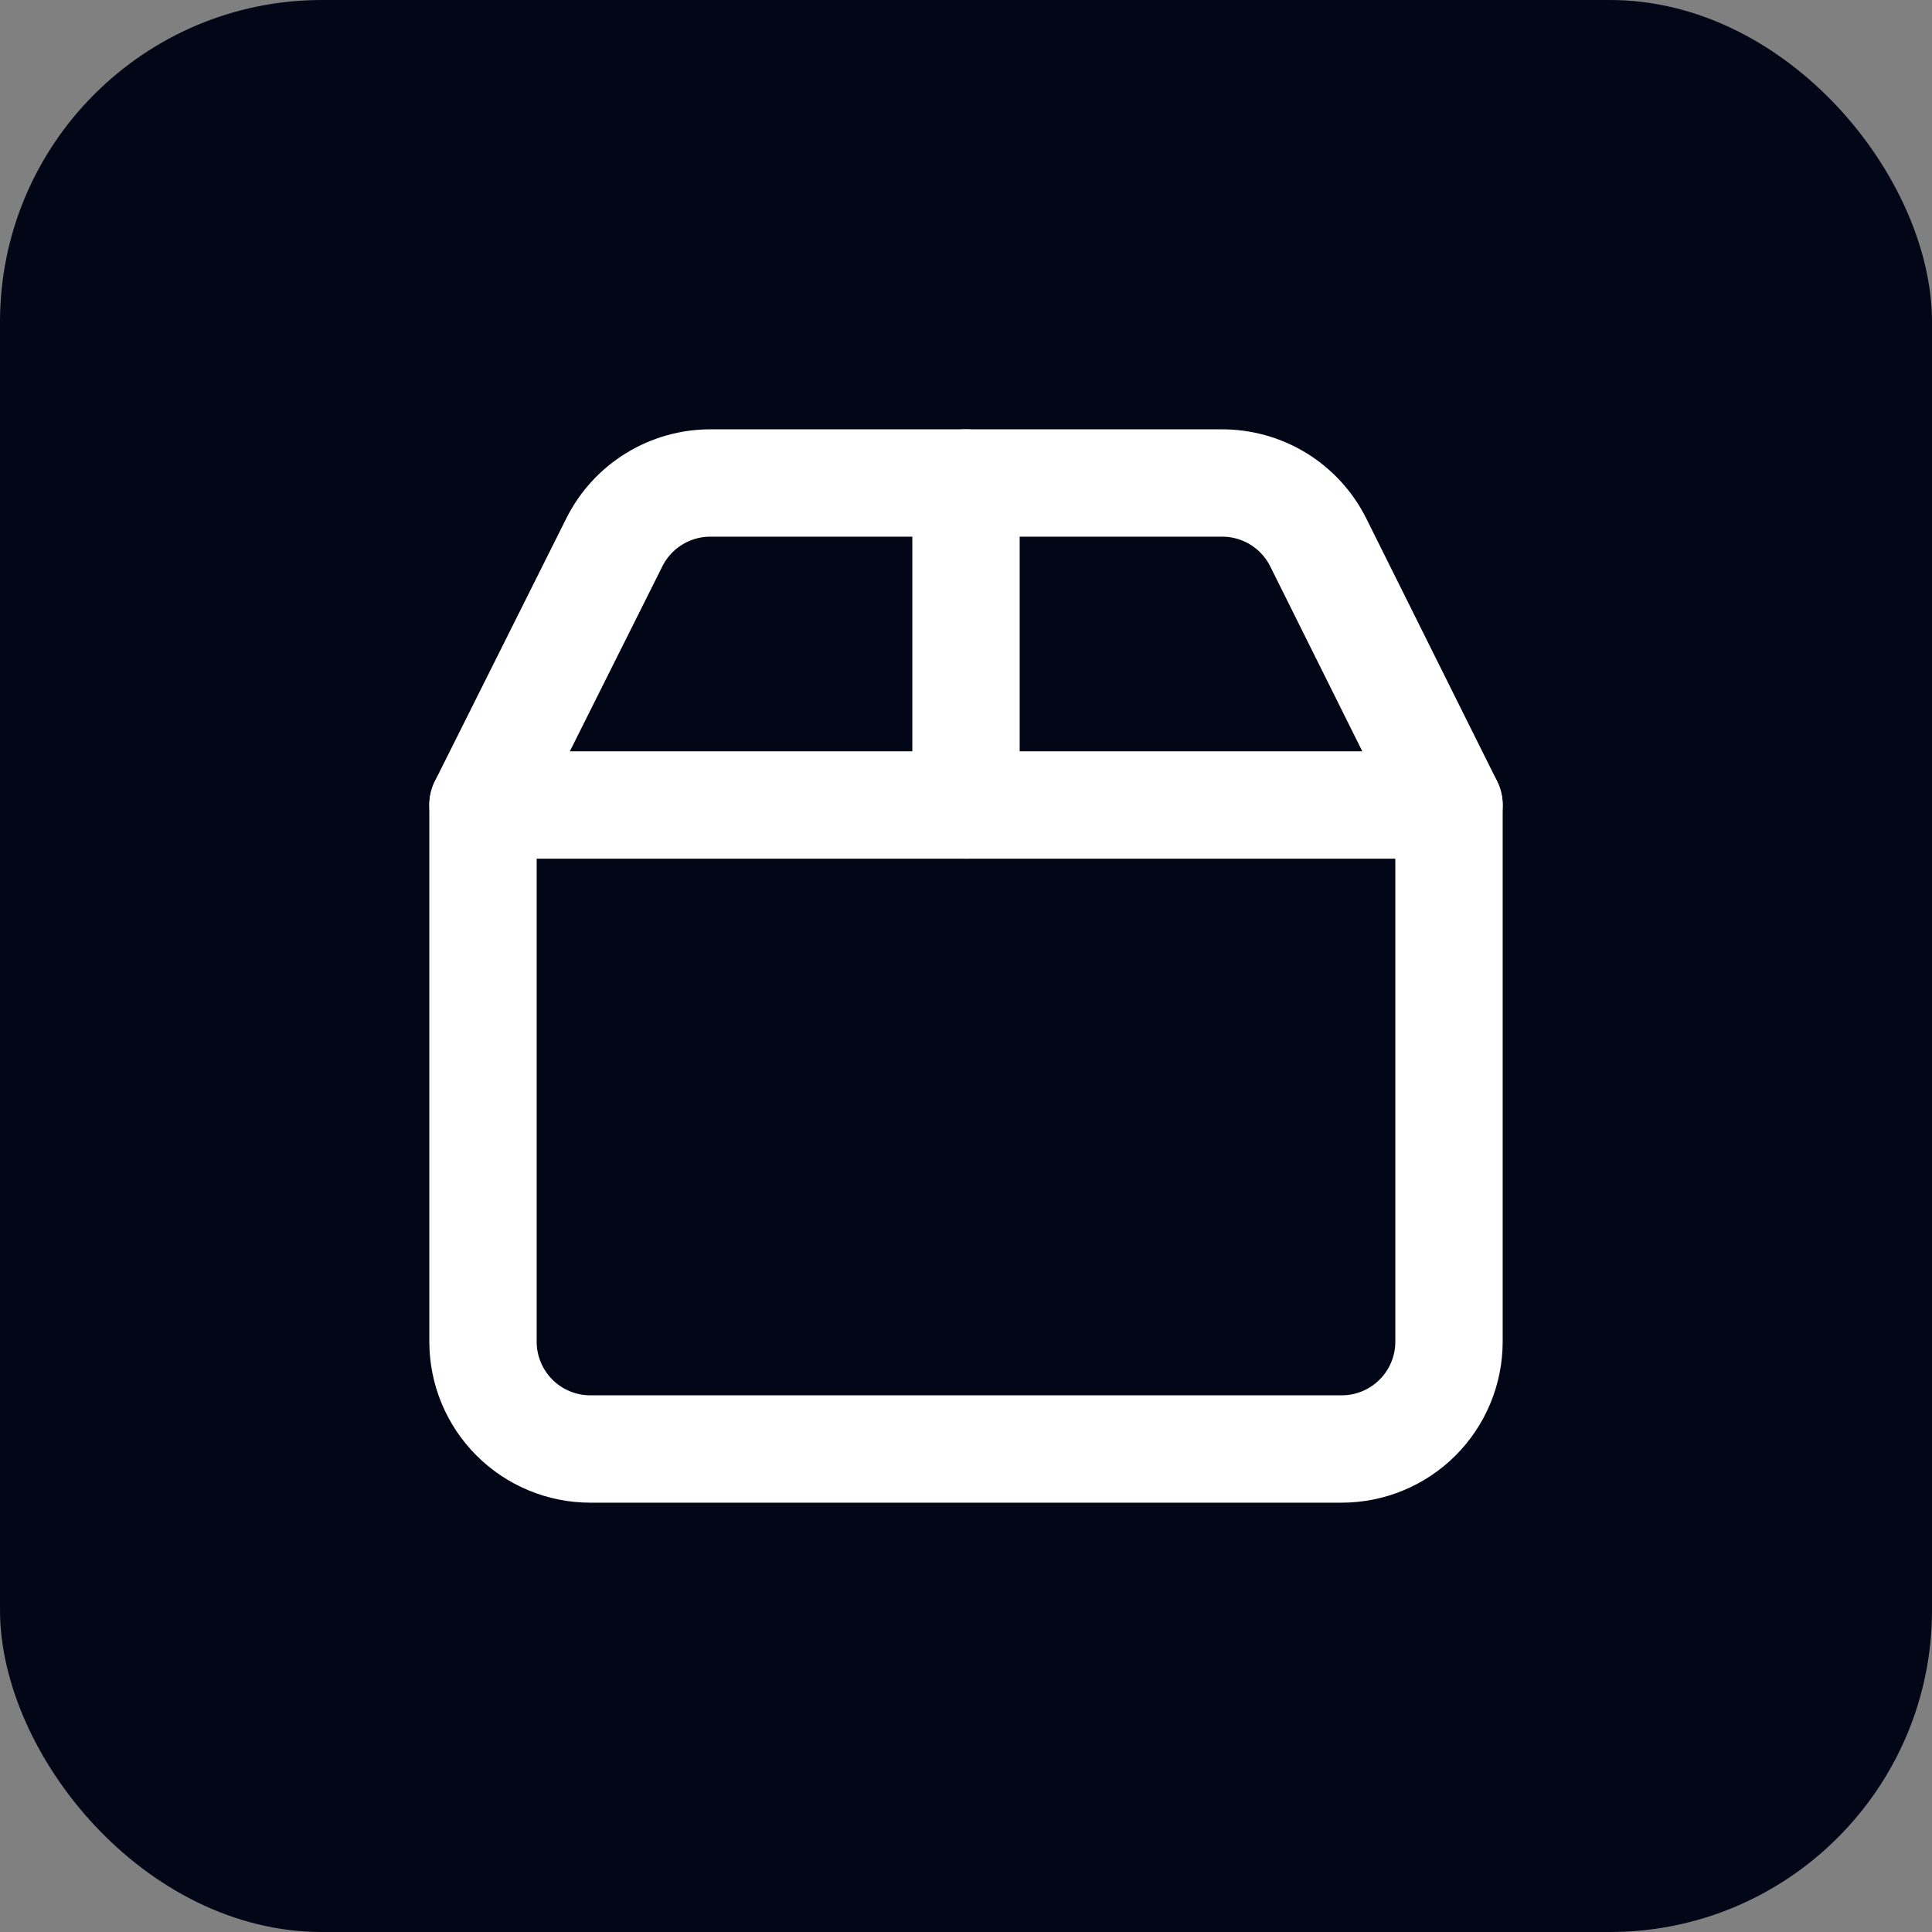 <svg width="48" height="48" viewBox="0 0 48 48" fill="none" xmlns="http://www.w3.org/2000/svg">
<rect x="0" y="0" width="48" height="48" fill="#808080" stroke="none"/>
<rect width="48" height="48" rx="8" fill="#020617"/>
<path d="M12 20H36V33.333C36 34.041 35.719 34.719 35.219 35.219C34.719 35.719 34.041 36 33.333 36H14.667C13.959 36 13.281 35.719 12.781 35.219C12.281 34.719 12 34.041 12 33.333V20Z" stroke="white" stroke-width="2.667" stroke-linecap="round" stroke-linejoin="round"/>
<path d="M12 20L15.267 13.467C15.489 13.025 15.83 12.654 16.252 12.395C16.673 12.136 17.159 11.999 17.653 12H30.347C30.844 11.997 31.332 12.132 31.756 12.391C32.18 12.65 32.523 13.023 32.747 13.467L36 20" stroke="white" stroke-width="2.667" stroke-linecap="round" stroke-linejoin="round"/>
<path d="M24 12V20" stroke="white" stroke-width="2.667" stroke-linecap="round" stroke-linejoin="round"/>
</svg>
